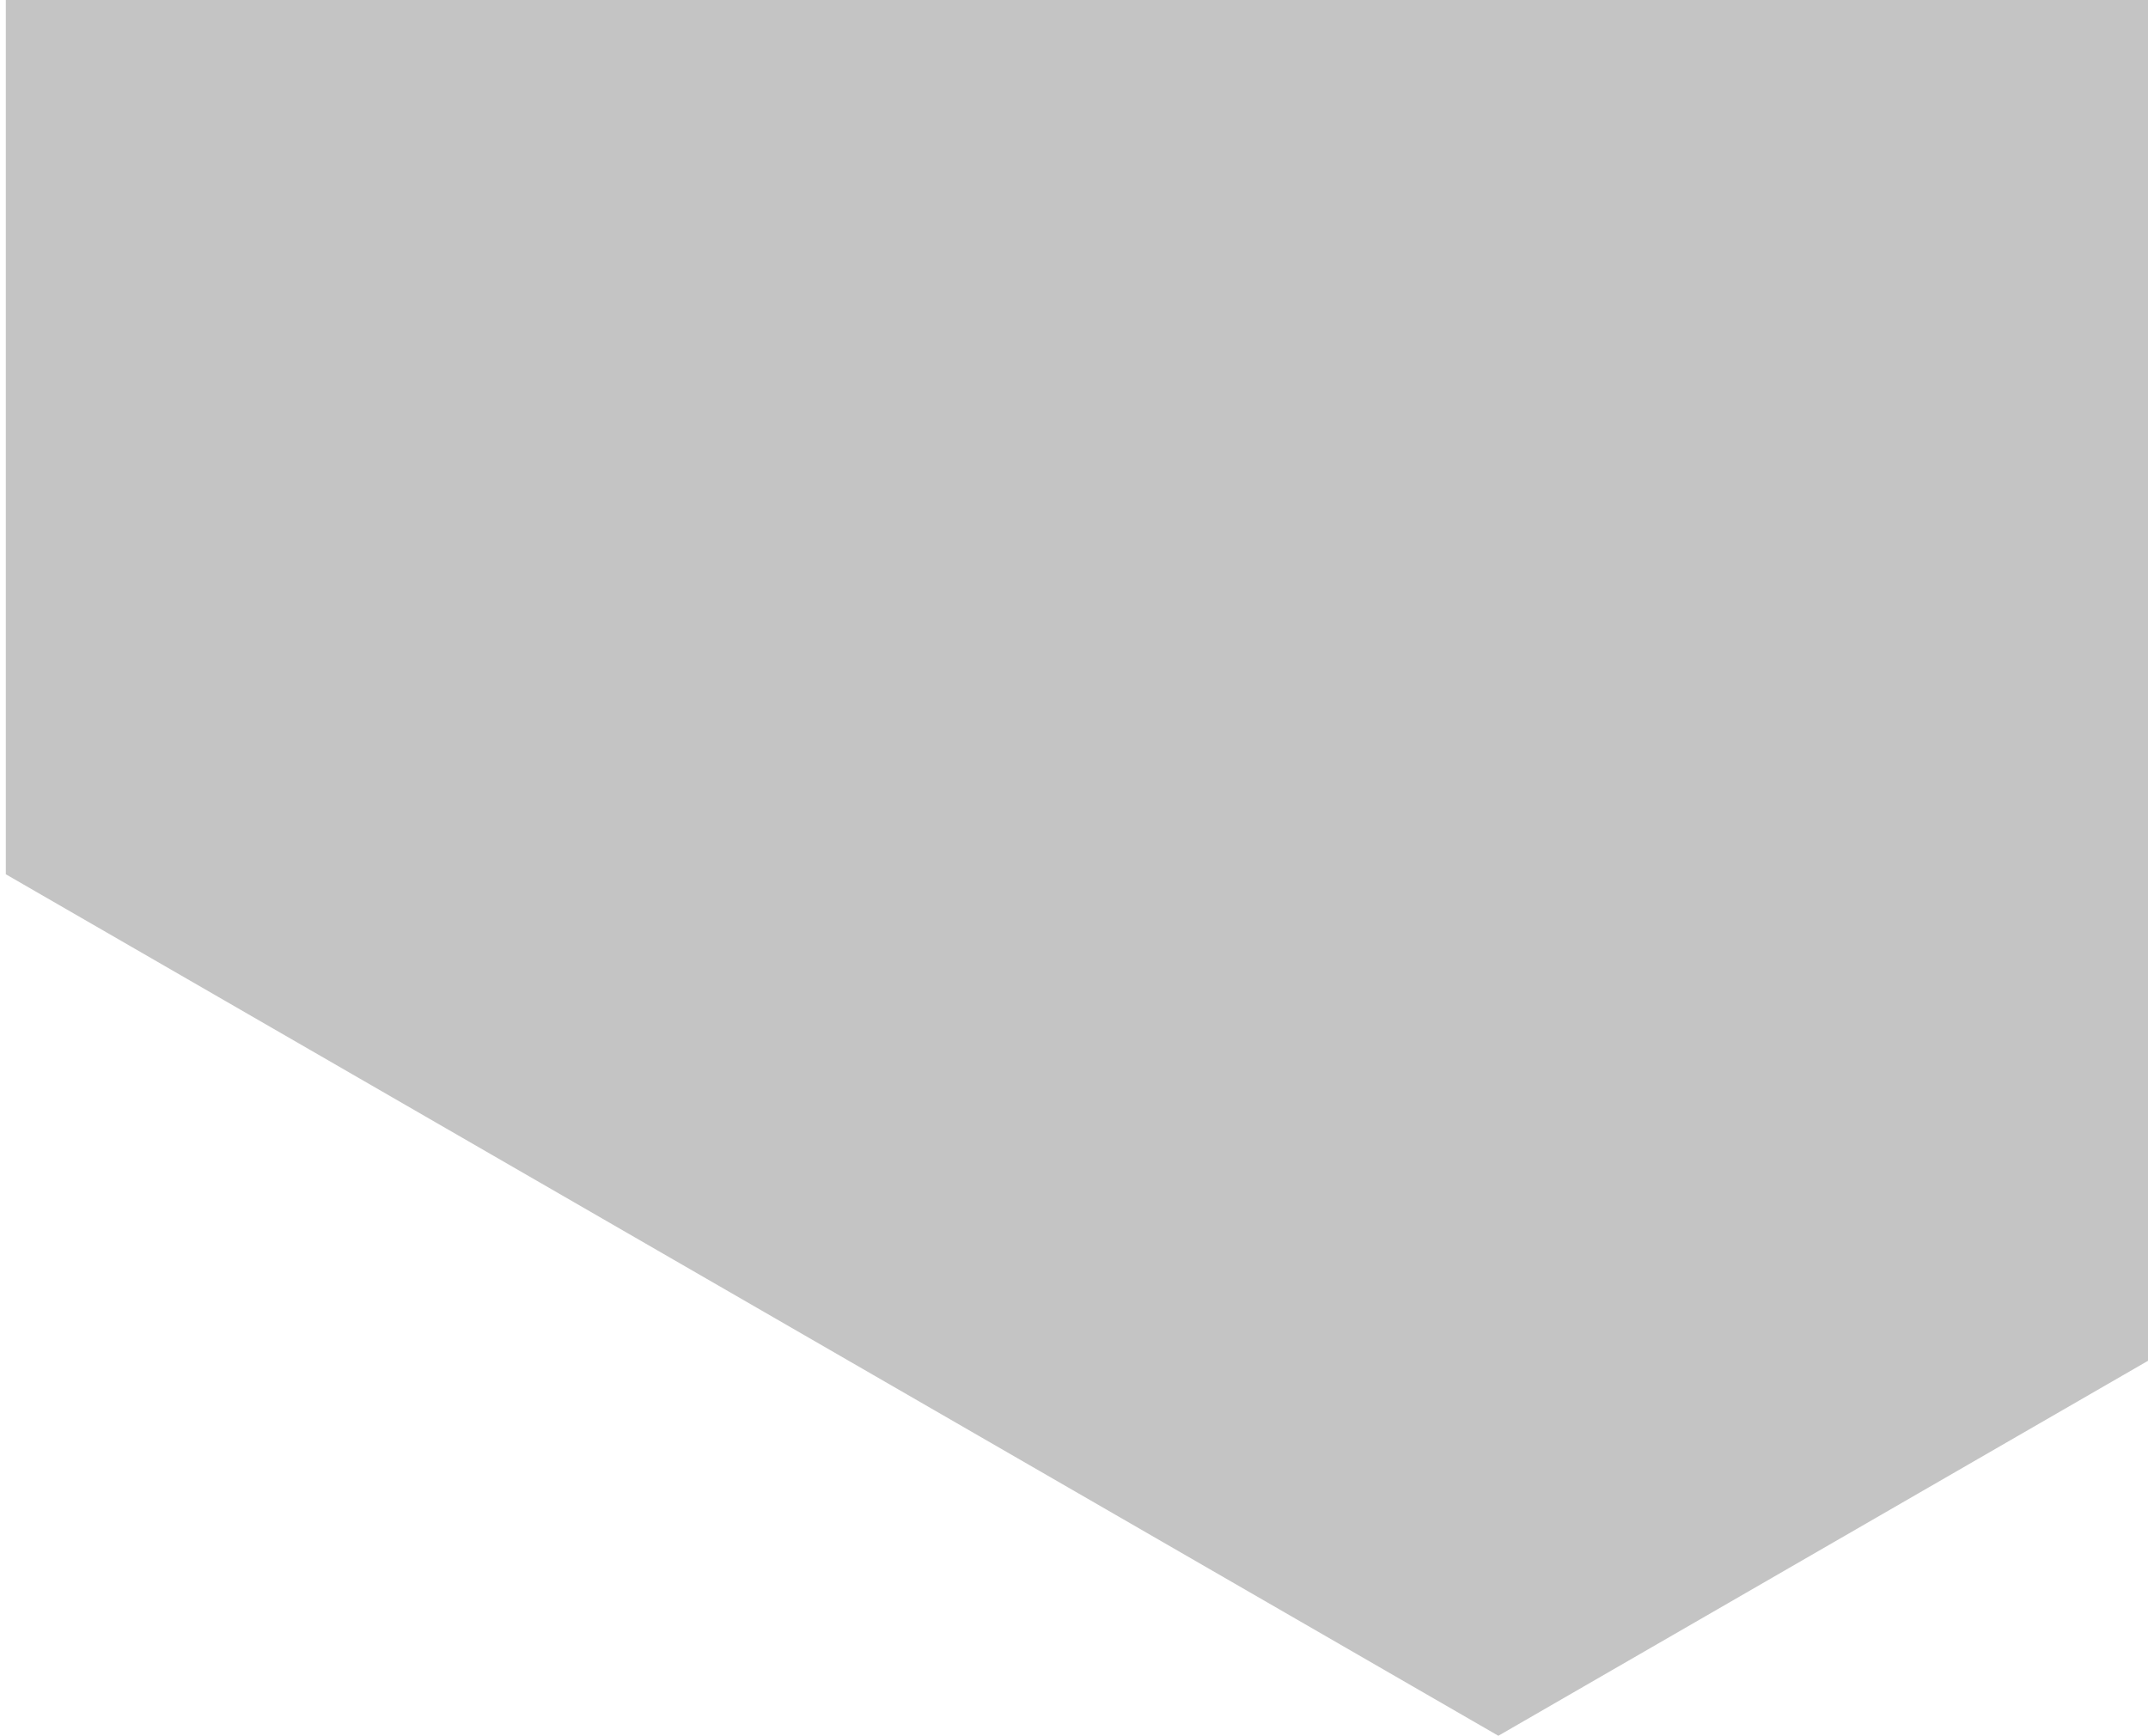 <svg width="334" height="270" viewBox="0 0 334 270" fill="none" xmlns="http://www.w3.org/2000/svg">
<path d="M232.985 -266L465.067 -132.008V135.977L232.985 269.97L0.903 135.977V-132.008L232.985 -266Z" fill="#C4C4C4"/>
</svg>
